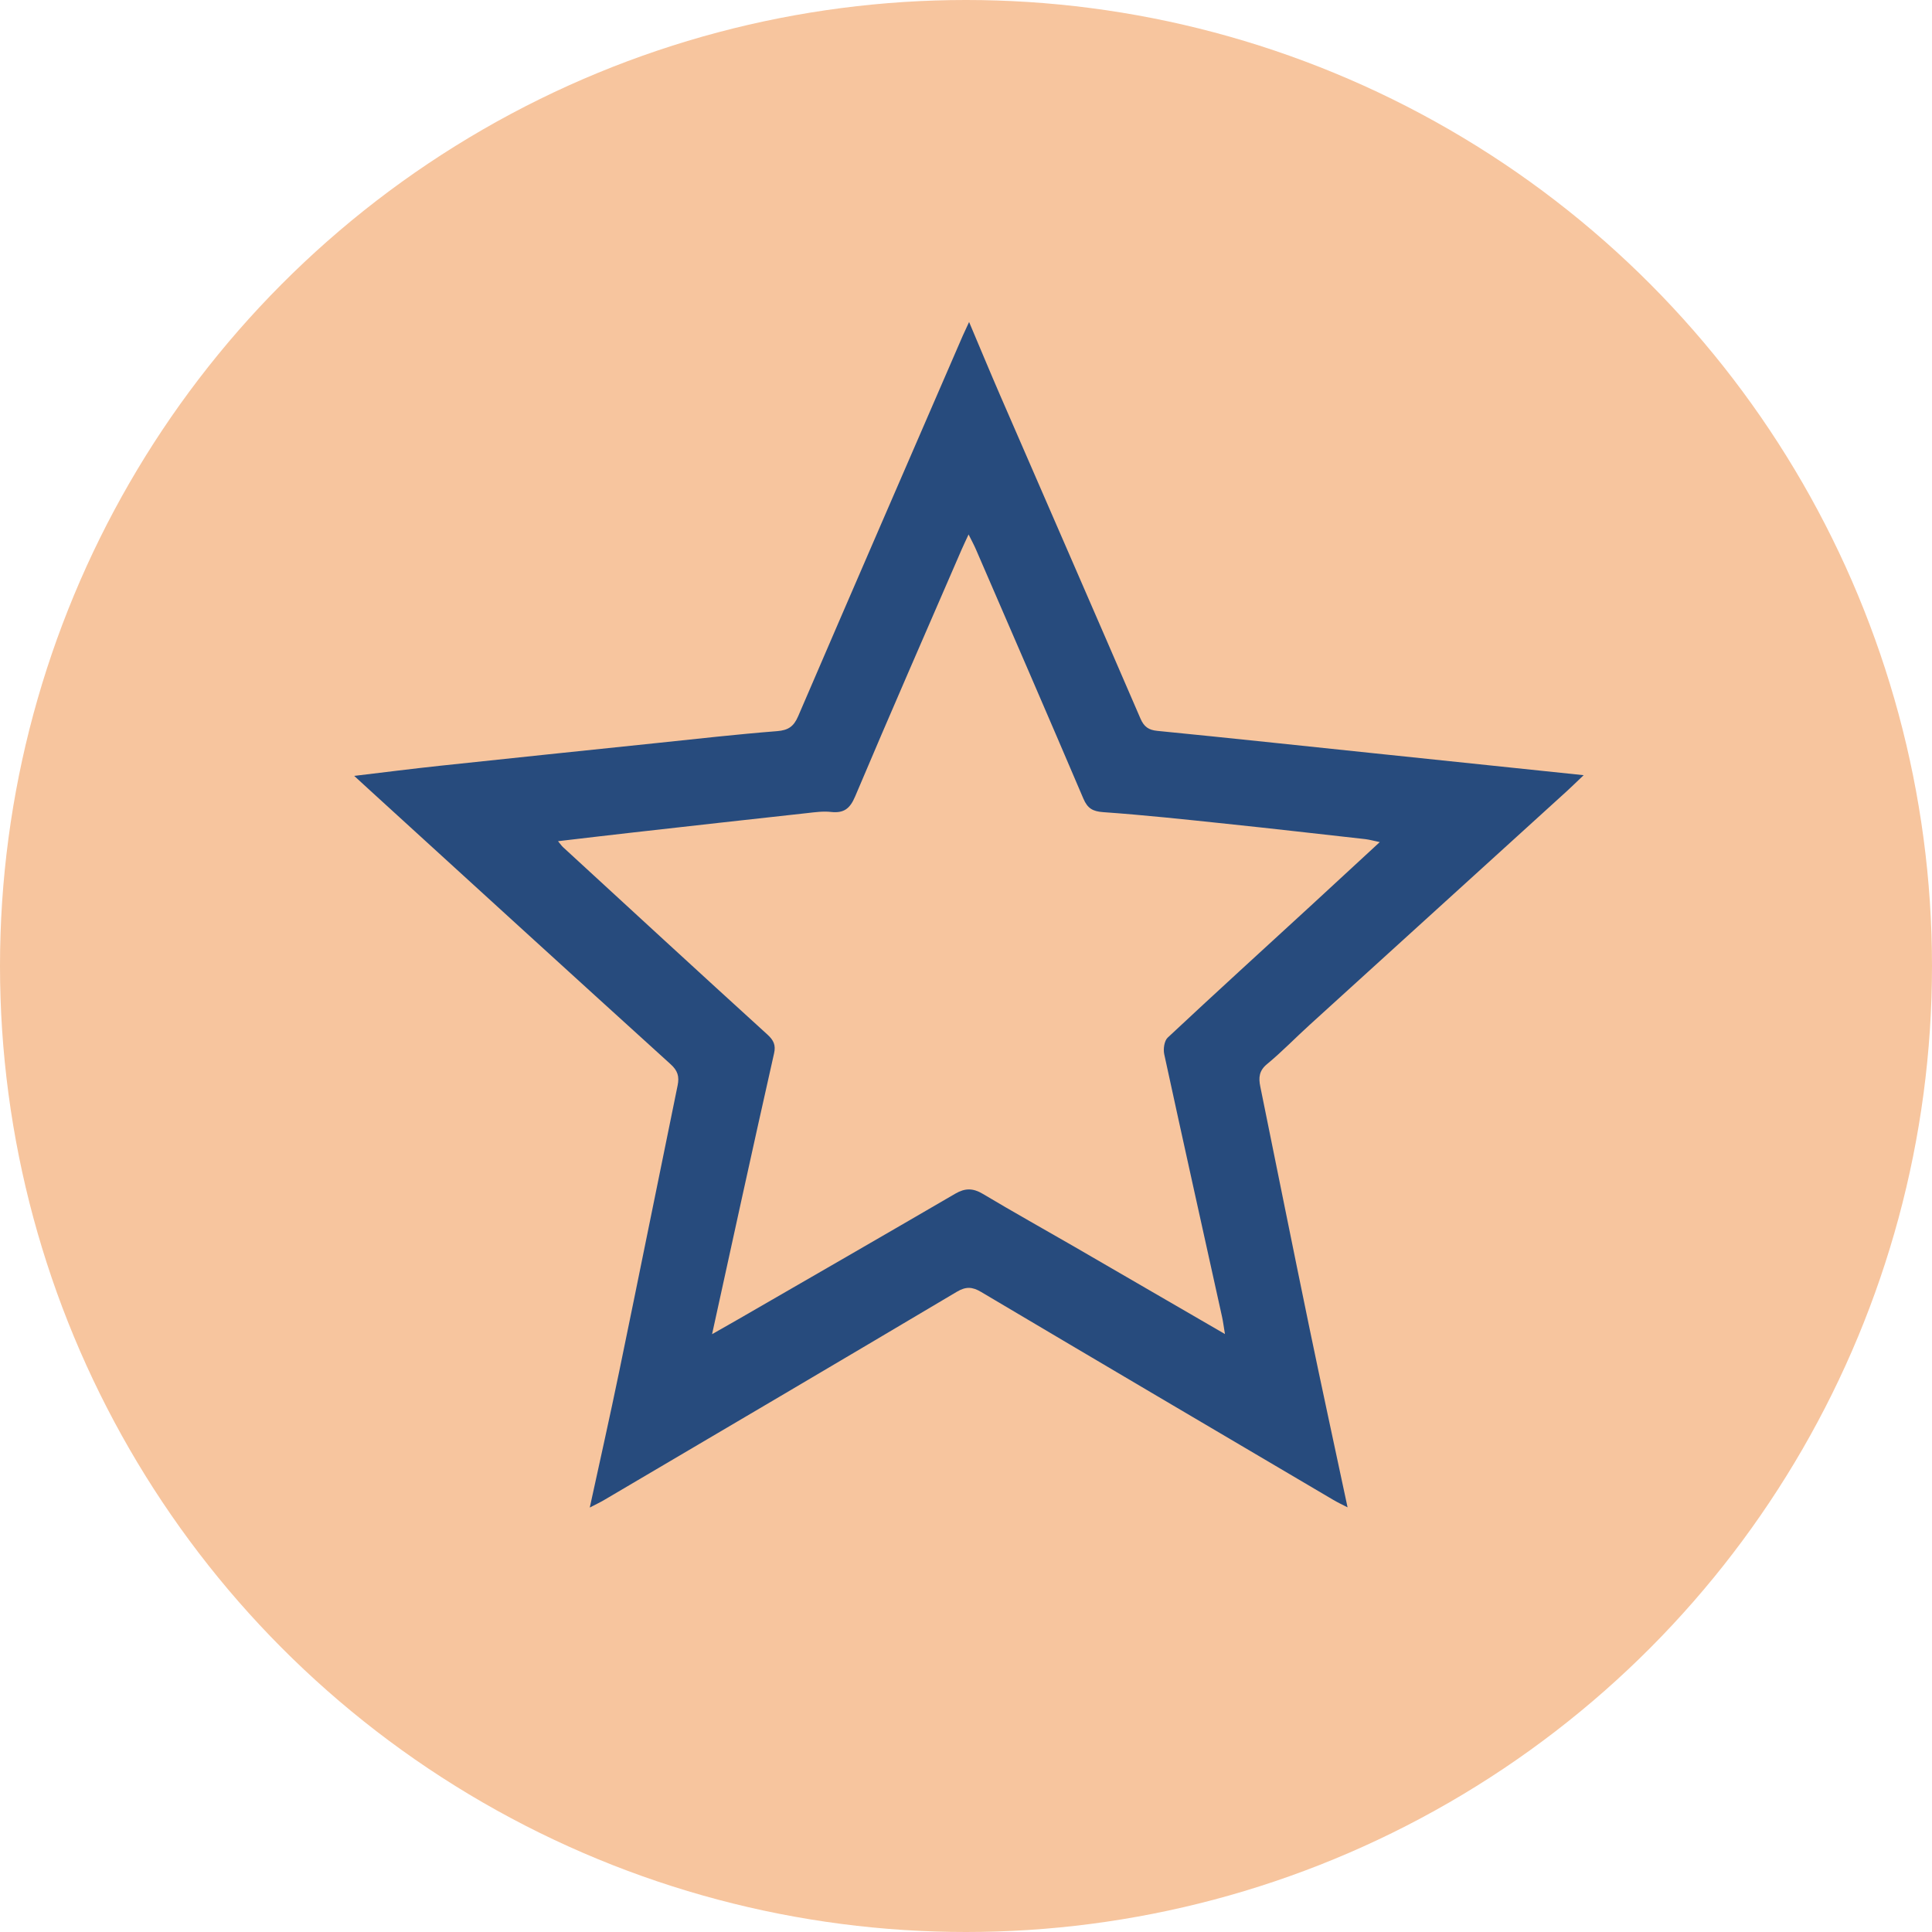 <?xml version="1.0" encoding="UTF-8"?>
<svg width="30px" height="30px" viewBox="0 0 30 30" version="1.1" xmlns="http://www.w3.org/2000/svg" xmlns:xlink="http://www.w3.org/1999/xlink">
    <!-- Generator: Sketch 48.1 (47250) - http://www.bohemiancoding.com/sketch -->
    <title>Artboard 17</title>
    <desc>Created with Sketch.</desc>
    <defs></defs>
    <g id="Timeline-1" stroke="none" stroke-width="1" fill="none" fill-rule="evenodd">
        <g id="Artboard-17">
            <g id="Group-28">
                <circle id="Oval-6" fill="#F7C59E" cx="15" cy="15" r="15"></circle>
                <path d="M19.021,20.715 C19.001,20.594 18.992,20.52 18.976,20.448 C18.676,19.088 18.373,17.73 18.078,16.369 C18.061,16.289 18.079,16.162 18.131,16.113 C18.865,15.426 19.608,14.75 20.348,14.07 C20.701,13.745 21.054,13.418 21.425,13.076 C21.329,13.056 21.266,13.038 21.201,13.03 C20.483,12.95 19.765,12.867 19.047,12.792 C18.409,12.725 17.771,12.656 17.131,12.611 C16.967,12.599 16.888,12.553 16.823,12.402 C16.272,11.11 15.713,9.822 15.155,8.533 C15.125,8.463 15.088,8.395 15.04,8.299 C14.992,8.404 14.959,8.47 14.93,8.538 C14.378,9.813 13.82,11.086 13.279,12.366 C13.198,12.559 13.102,12.629 12.905,12.608 C12.782,12.594 12.654,12.612 12.53,12.626 C11.628,12.725 10.727,12.825 9.826,12.927 C9.448,12.969 9.071,13.015 8.665,13.062 C8.706,13.111 8.721,13.135 8.742,13.154 C9.799,14.126 10.855,15.099 11.918,16.066 C12.014,16.154 12.048,16.23 12.02,16.355 C11.85,17.107 11.684,17.86 11.518,18.613 C11.367,19.298 11.218,19.984 11.057,20.717 C11.215,20.627 11.335,20.56 11.454,20.491 C12.582,19.84 13.71,19.19 14.836,18.534 C14.986,18.447 15.109,18.448 15.259,18.537 C15.729,18.818 16.207,19.084 16.681,19.358 C17.449,19.802 18.215,20.247 19.021,20.715 M15.048,5 C15.22,5.407 15.373,5.776 15.532,6.143 C16.258,7.815 16.987,9.486 17.71,11.16 C17.765,11.286 17.836,11.336 17.972,11.349 C19.088,11.459 20.203,11.579 21.317,11.695 C22.388,11.807 23.459,11.919 24.591,12.037 C24.482,12.14 24.409,12.213 24.332,12.283 C22.999,13.494 21.666,14.705 20.333,15.917 C20.113,16.117 19.905,16.333 19.676,16.522 C19.55,16.625 19.541,16.734 19.57,16.873 C19.824,18.121 20.074,19.369 20.332,20.616 C20.523,21.538 20.723,22.458 20.925,23.406 C20.839,23.362 20.769,23.329 20.703,23.29 C18.879,22.215 17.055,21.141 15.234,20.061 C15.096,19.979 14.997,19.976 14.857,20.059 C13.037,21.14 11.212,22.214 9.388,23.288 C9.321,23.328 9.25,23.361 9.158,23.409 C9.315,22.687 9.471,21.995 9.614,21.301 C9.92,19.82 10.218,18.336 10.522,16.855 C10.551,16.715 10.523,16.624 10.413,16.525 C8.853,15.11 7.298,13.69 5.742,12.27 C5.673,12.207 5.604,12.143 5.5,12.048 C5.974,11.991 6.402,11.937 6.83,11.891 C7.952,11.771 9.075,11.655 10.197,11.538 C10.821,11.473 11.444,11.402 12.069,11.353 C12.24,11.339 12.325,11.282 12.394,11.121 C13.241,9.151 14.096,7.184 14.948,5.217 C14.974,5.158 15.002,5.1 15.048,5" id="Fill-1" fill="#274B7D"></path>
            </g>
        </g>
    </g>
</svg>